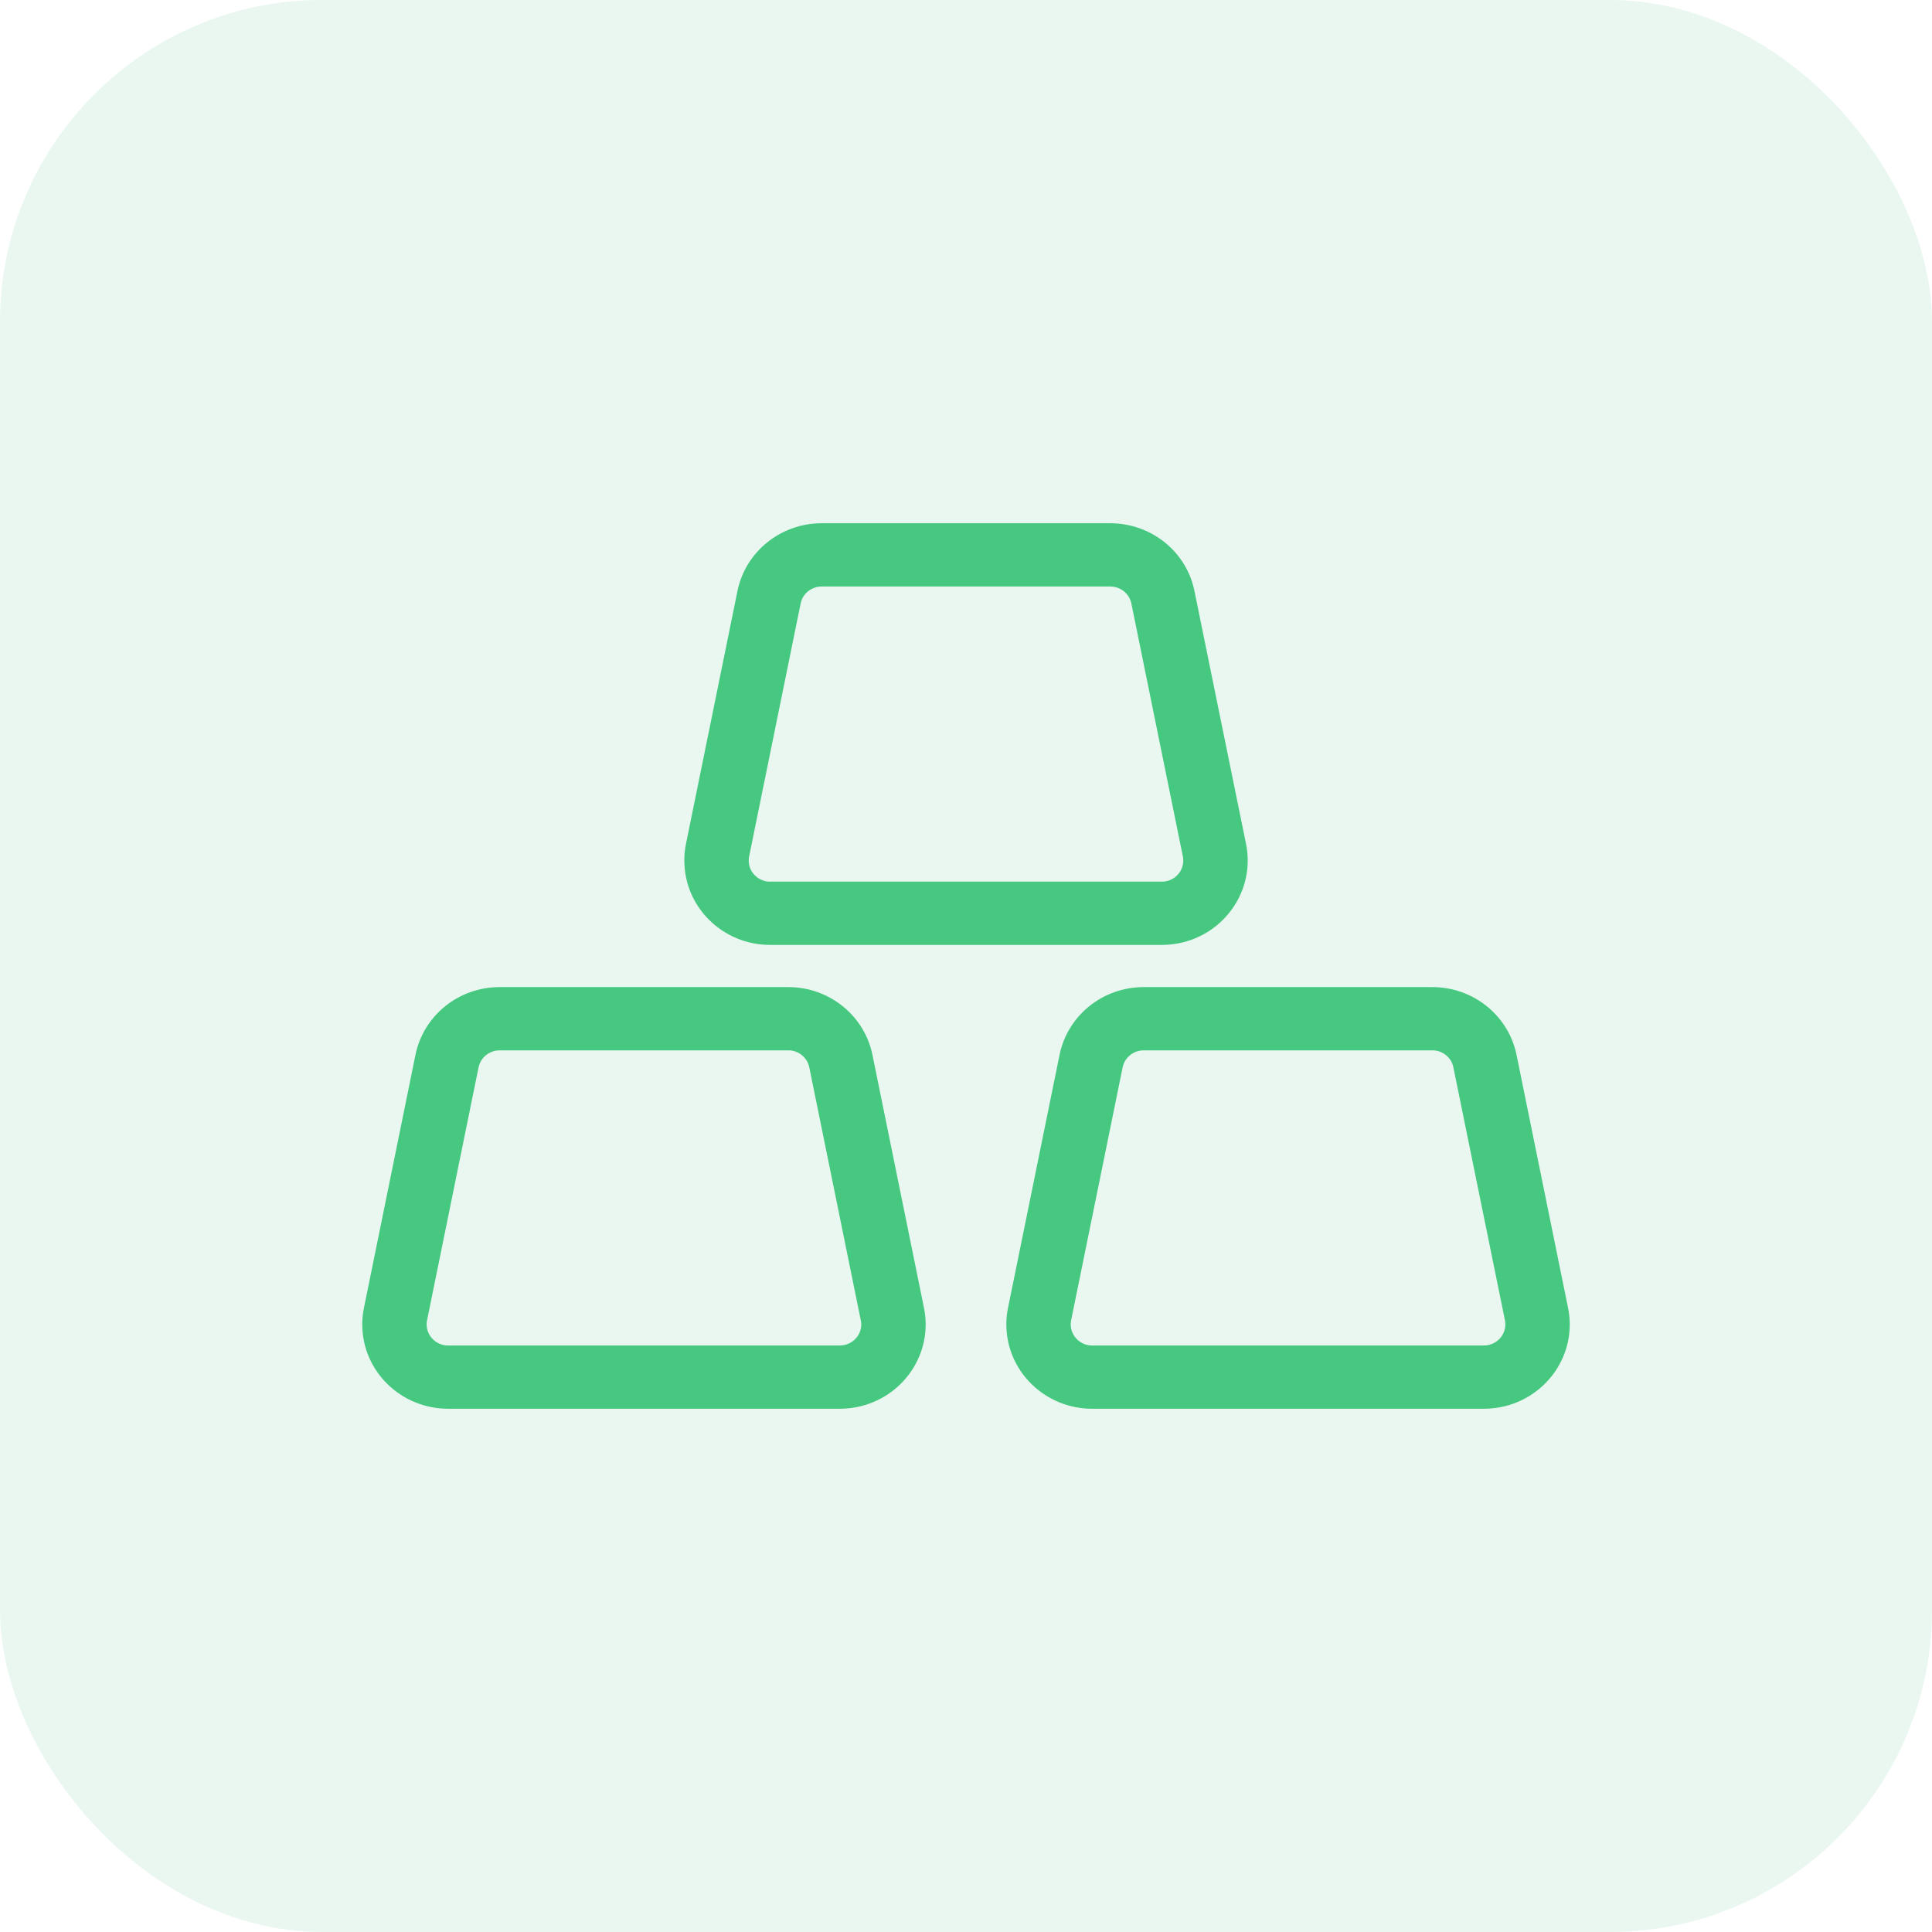 <?xml version="1.0" encoding="UTF-8"?>
<svg width="24px" height="24px" viewBox="0 0 24 24" version="1.1" xmlns="http://www.w3.org/2000/svg" xmlns:xlink="http://www.w3.org/1999/xlink">
    <title>物料原因</title>
    <defs>
        <filter color-interpolation-filters="auto" id="filter-1">
            <feColorMatrix in="SourceGraphic" type="matrix" values="0 0 0 0 0.137 0 0 0 0 0.678 0 0 0 0 0.376 0 0 0 1 0"></feColorMatrix>
        </filter>
    </defs>
    <g id="-" stroke="none" stroke-width="1" fill="none" fill-rule="evenodd">
        <g id="切图" transform="translate(-745, -274)">
            <g id="编组-6" transform="translate(741, 270)">
                <g id="物料原因" transform="translate(4, 4)">
                    <rect id="矩形备份-8" fill="#23AD60" opacity="0.097" x="0" y="0" width="24" height="24" rx="4"></rect>
                    <g filter="url(#filter-1)" id="物料备份">
                        <g transform="translate(4, 4)">
                            <rect id="矩形备份-26" x="0" y="0" width="16" height="16"></rect>
                            <path d="M5.792,8.262 C6.3,8.262 6.738,8.614 6.838,9.104 L7.478,12.247 C7.594,12.814 7.219,13.366 6.641,13.48 C6.572,13.493 6.502,13.5 6.432,13.5 L1.567,13.5 C0.978,13.5 0.5,13.031 0.5,12.452 C0.5,12.383 0.507,12.315 0.521,12.247 L1.161,9.104 C1.261,8.614 1.698,8.262 2.207,8.262 L5.792,8.262 Z M13.793,8.262 C14.301,8.262 14.739,8.614 14.839,9.104 L15.479,12.247 C15.595,12.814 15.22,13.366 14.642,13.48 C14.573,13.493 14.503,13.5 14.433,13.5 L9.568,13.5 C8.979,13.5 8.501,13.031 8.501,12.452 C8.501,12.383 8.508,12.315 8.522,12.247 L9.162,9.104 C9.262,8.614 9.699,8.262 10.208,8.262 L13.793,8.262 Z M5.792,9.048 L2.207,9.048 C2.09,9.048 1.989,9.122 1.953,9.228 L1.945,9.258 L1.305,12.401 C1.302,12.418 1.3,12.435 1.3,12.452 C1.3,12.587 1.403,12.697 1.536,12.713 L1.567,12.714 L6.432,12.714 C6.449,12.714 6.467,12.713 6.484,12.709 C6.618,12.683 6.709,12.562 6.698,12.431 L6.693,12.401 L6.053,9.258 C6.03,9.146 5.937,9.063 5.823,9.049 L5.792,9.048 Z M13.793,9.048 L10.208,9.048 C10.091,9.048 9.99,9.122 9.954,9.228 L9.946,9.258 L9.306,12.401 C9.303,12.418 9.301,12.435 9.301,12.452 C9.301,12.587 9.404,12.697 9.537,12.713 L9.568,12.714 L14.433,12.714 C14.451,12.714 14.468,12.713 14.485,12.709 C14.619,12.683 14.71,12.562 14.699,12.431 L14.695,12.401 L14.054,9.258 C14.032,9.146 13.938,9.063 13.824,9.049 L13.793,9.048 Z M9.792,2.5 C10.301,2.5 10.739,2.852 10.838,3.342 L11.479,6.485 C11.594,7.052 11.219,7.604 10.642,7.718 C10.573,7.731 10.503,7.738 10.432,7.738 L5.567,7.738 C4.978,7.738 4.501,7.269 4.501,6.69 C4.501,6.621 4.507,6.553 4.521,6.485 L5.161,3.342 C5.261,2.852 5.699,2.5 6.207,2.5 L9.792,2.5 Z M9.792,3.286 L6.207,3.286 C6.091,3.286 5.989,3.36 5.954,3.466 L5.946,3.496 L5.306,6.639 C5.302,6.656 5.301,6.673 5.301,6.69 C5.301,6.825 5.404,6.935 5.536,6.951 L5.567,6.952 L10.432,6.952 C10.45,6.952 10.468,6.951 10.485,6.947 C10.619,6.921 10.709,6.8 10.698,6.669 L10.694,6.639 L10.054,3.496 C10.031,3.384 9.937,3.301 9.824,3.288 L9.792,3.286 Z" id="形状结合" fill="#46C881" fill-rule="nonzero"></path>
                        </g>
                    </g>
                </g>
            </g>
        </g>
    </g>
</svg>